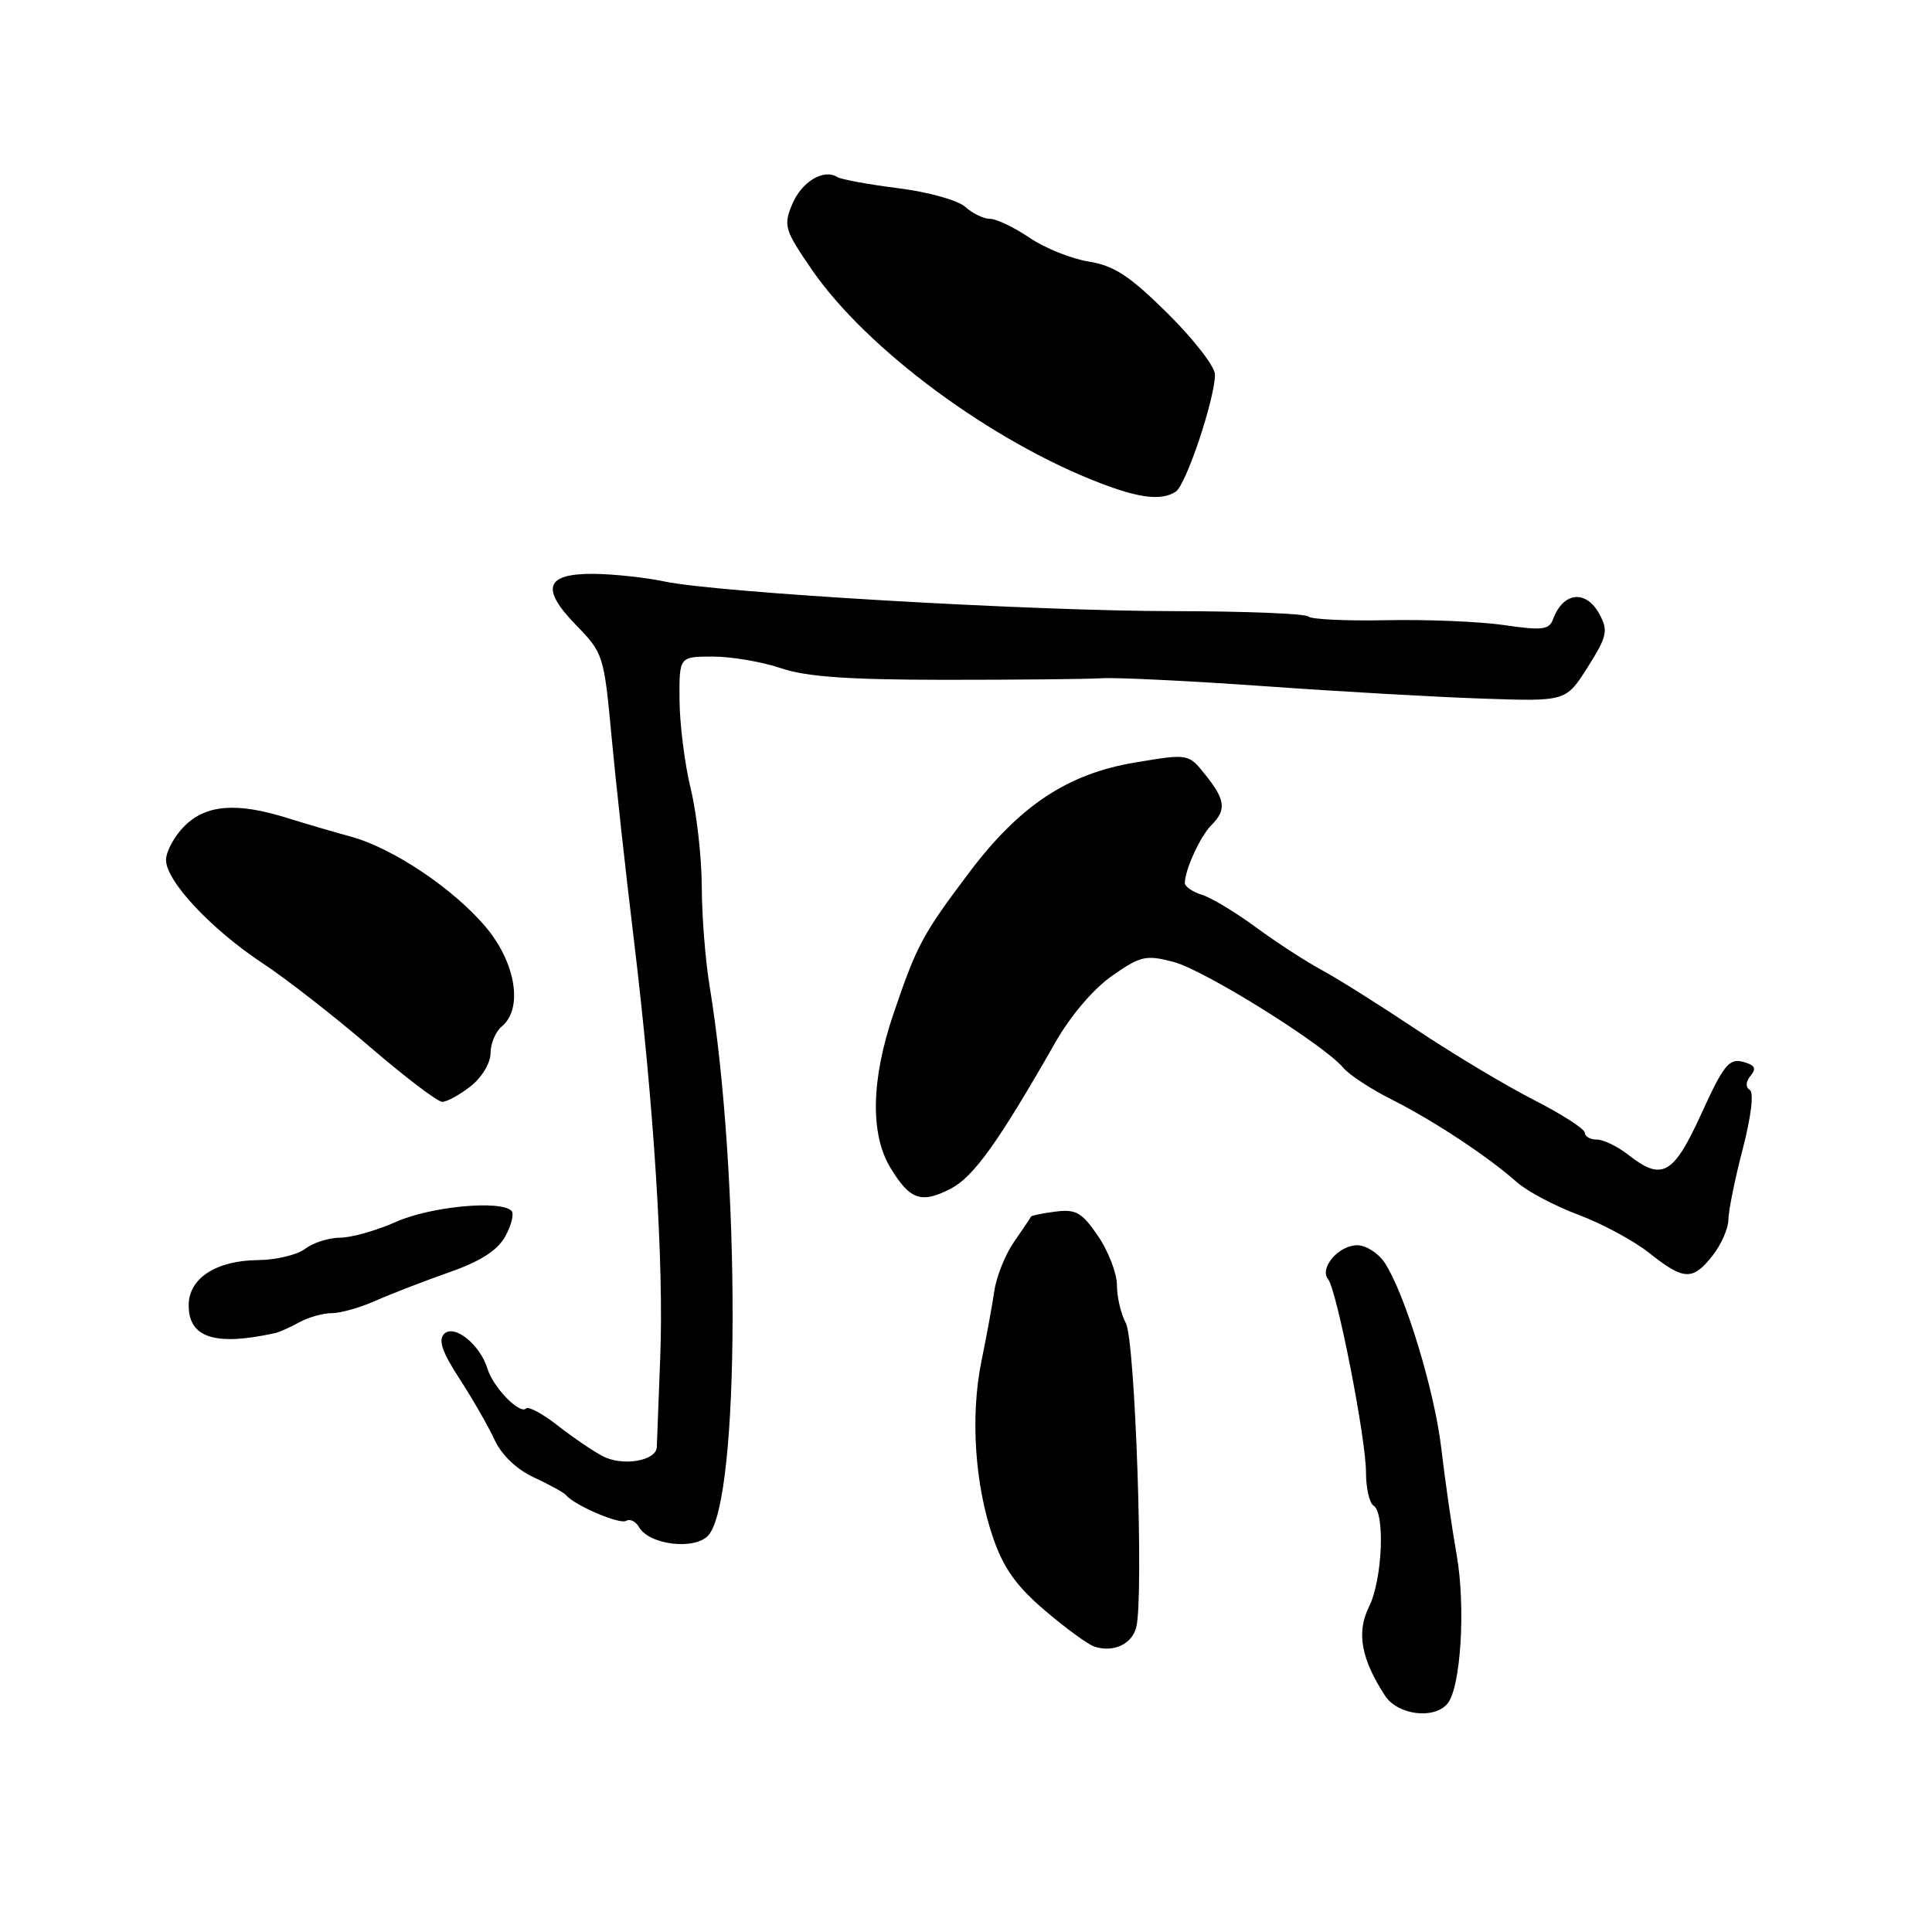 <?xml version="1.0" encoding="UTF-8" standalone="no"?>
<!DOCTYPE svg PUBLIC "-//W3C//DTD SVG 1.1//EN" "http://www.w3.org/Graphics/SVG/1.1/DTD/svg11.dtd" >
<svg xmlns="http://www.w3.org/2000/svg" xmlns:xlink="http://www.w3.org/1999/xlink" version="1.1" viewBox="0 0 256 256">
 <g >
 <path fill="currentColor"
d=" M 191.80 225.74 C 193.57 223.61 194.23 212.87 193.01 206.00 C 192.38 202.43 191.47 196.12 190.99 192.00 C 190.10 184.31 186.19 171.46 183.48 167.32 C 182.64 166.05 181.00 165.00 179.84 165.00 C 177.38 165.00 174.79 168.03 175.98 169.50 C 177.14 170.94 181.00 190.58 181.00 195.08 C 181.00 197.17 181.45 199.16 182.00 199.50 C 183.56 200.47 183.17 209.35 181.41 212.88 C 179.71 216.28 180.35 219.84 183.54 224.71 C 185.21 227.26 190.04 227.86 191.80 225.74 Z  M 150.56 215.62 C 151.58 211.57 150.42 177.59 149.18 175.32 C 148.53 174.11 148.00 171.86 148.00 170.30 C 148.00 168.74 146.88 165.82 145.51 163.80 C 143.37 160.66 142.58 160.20 139.88 160.54 C 138.14 160.76 136.67 161.07 136.61 161.22 C 136.55 161.37 135.54 162.86 134.38 164.53 C 133.22 166.19 132.04 169.12 131.76 171.03 C 131.48 172.94 130.70 177.16 130.04 180.40 C 128.56 187.67 129.17 196.79 131.61 203.82 C 132.99 207.82 134.70 210.20 138.48 213.42 C 141.24 215.77 144.18 217.91 145.00 218.18 C 147.53 219.01 149.99 217.87 150.56 215.62 Z  M 93.86 203.44 C 98.08 198.70 98.16 155.69 94.00 130.50 C 93.46 127.20 93.00 121.35 92.99 117.50 C 92.98 113.65 92.32 107.80 91.52 104.50 C 90.72 101.20 90.06 95.91 90.04 92.75 C 90.00 87.00 90.00 87.00 94.47 87.00 C 96.92 87.00 100.96 87.69 103.45 88.53 C 106.82 89.68 112.36 90.07 125.24 90.08 C 134.73 90.08 144.07 89.99 146.00 89.87 C 147.93 89.75 157.60 90.22 167.50 90.92 C 177.40 91.63 190.45 92.37 196.50 92.57 C 207.50 92.95 207.50 92.95 210.38 88.40 C 212.94 84.35 213.11 83.58 211.96 81.42 C 210.17 78.08 207.12 78.41 205.77 82.09 C 205.27 83.45 204.29 83.56 199.34 82.83 C 196.13 82.36 189.12 82.07 183.77 82.18 C 178.42 82.29 173.73 82.07 173.36 81.69 C 172.98 81.31 164.98 80.99 155.58 80.98 C 136.69 80.97 95.04 78.54 88.00 77.04 C 85.53 76.52 81.35 76.07 78.72 76.04 C 72.26 75.98 71.58 77.96 76.37 82.87 C 79.92 86.51 80.04 86.86 81.03 97.55 C 81.59 103.57 82.92 115.70 83.99 124.50 C 86.66 146.61 87.98 167.55 87.48 180.00 C 87.25 185.78 87.05 191.05 87.03 191.73 C 86.98 193.58 82.50 194.34 79.84 192.94 C 78.55 192.26 75.88 190.44 73.89 188.88 C 71.90 187.33 70.02 186.31 69.71 186.63 C 68.87 187.46 65.36 183.85 64.60 181.38 C 63.61 178.15 60.19 175.41 58.85 176.75 C 58.04 177.56 58.59 179.16 60.88 182.68 C 62.60 185.33 64.70 188.98 65.53 190.78 C 66.48 192.82 68.46 194.71 70.78 195.78 C 72.82 196.73 74.72 197.77 75.00 198.11 C 76.12 199.47 82.12 202.04 82.97 201.52 C 83.47 201.21 84.24 201.59 84.69 202.37 C 86.04 204.72 92.09 205.43 93.86 203.44 Z  M 36.50 176.63 C 37.05 176.50 38.48 175.86 39.68 175.20 C 40.89 174.54 42.81 174.00 43.97 174.00 C 45.12 174.00 47.74 173.26 49.78 172.35 C 51.83 171.44 56.19 169.76 59.48 168.60 C 63.69 167.12 65.91 165.70 66.96 163.81 C 67.78 162.33 68.14 160.81 67.77 160.44 C 66.32 158.99 57.11 159.86 52.53 161.88 C 49.90 163.05 46.54 164.00 45.06 164.00 C 43.59 164.00 41.51 164.66 40.44 165.47 C 39.37 166.28 36.57 166.95 34.21 166.97 C 28.64 167.01 25.00 169.38 25.00 172.96 C 25.00 177.28 28.52 178.40 36.50 176.63 Z  M 226.93 166.37 C 228.07 164.92 229.01 162.78 229.02 161.62 C 229.03 160.45 229.88 156.24 230.92 152.25 C 232.05 147.89 232.42 144.76 231.85 144.41 C 231.27 144.05 231.32 143.33 231.97 142.53 C 232.78 141.56 232.52 141.11 230.93 140.69 C 229.11 140.22 228.36 141.16 225.44 147.57 C 221.73 155.71 220.23 156.54 215.73 153.00 C 214.33 151.90 212.47 151.00 211.59 151.00 C 210.72 151.00 210.00 150.59 210.00 150.10 C 210.00 149.60 206.96 147.64 203.25 145.75 C 199.54 143.86 192.52 139.65 187.65 136.40 C 182.79 133.16 177.13 129.60 175.08 128.50 C 173.03 127.40 169.14 124.87 166.43 122.88 C 163.72 120.88 160.49 118.94 159.25 118.56 C 158.01 118.18 157.00 117.47 157.00 117.00 C 157.00 115.27 159.04 110.82 160.50 109.35 C 162.54 107.32 162.38 105.99 159.73 102.68 C 157.48 99.86 157.48 99.86 150.49 101.02 C 141.45 102.52 135.09 106.74 128.34 115.72 C 122.21 123.87 121.48 125.25 118.40 134.30 C 115.42 143.05 115.28 150.31 118.01 154.78 C 120.58 159.00 122.09 159.52 125.97 157.51 C 129.01 155.94 132.29 151.36 139.87 138.07 C 141.87 134.56 144.92 131.00 147.37 129.29 C 151.14 126.66 151.85 126.50 155.50 127.46 C 159.57 128.52 175.44 138.42 177.98 141.48 C 178.75 142.40 181.65 144.31 184.44 145.71 C 190.01 148.52 197.13 153.22 201.00 156.65 C 202.38 157.87 206.05 159.81 209.16 160.97 C 212.27 162.13 216.50 164.41 218.55 166.04 C 223.12 169.67 224.29 169.72 226.93 166.37 Z  M 62.37 143.93 C 63.85 142.76 65.00 140.85 65.00 139.55 C 65.00 138.28 65.67 136.68 66.50 136.00 C 69.32 133.66 68.36 127.62 64.42 122.90 C 60.16 117.81 52.07 112.37 46.50 110.86 C 44.30 110.26 40.51 109.15 38.07 108.39 C 31.37 106.29 27.30 106.61 24.45 109.45 C 23.10 110.80 22.00 112.83 22.00 113.95 C 22.00 116.75 27.98 123.13 34.82 127.65 C 37.94 129.71 44.32 134.68 48.99 138.70 C 53.66 142.71 57.98 146.00 58.60 146.00 C 59.22 146.00 60.92 145.07 62.37 143.93 Z  M 155.79 65.15 C 157.15 64.29 160.98 52.85 160.99 49.63 C 161.00 48.60 158.18 44.96 154.73 41.54 C 149.69 36.55 147.63 35.20 144.26 34.66 C 141.96 34.29 138.42 32.87 136.40 31.49 C 134.37 30.12 132.03 29.00 131.19 29.00 C 130.35 29.00 128.87 28.29 127.91 27.42 C 126.94 26.54 122.98 25.43 119.01 24.94 C 115.09 24.44 111.45 23.78 110.93 23.45 C 109.10 22.33 106.20 24.10 104.96 27.09 C 103.79 29.91 103.97 30.49 107.60 35.77 C 114.89 46.33 131.41 58.53 145.90 64.06 C 151.09 66.04 153.91 66.35 155.79 65.15 Z "/>
</g>
</svg>